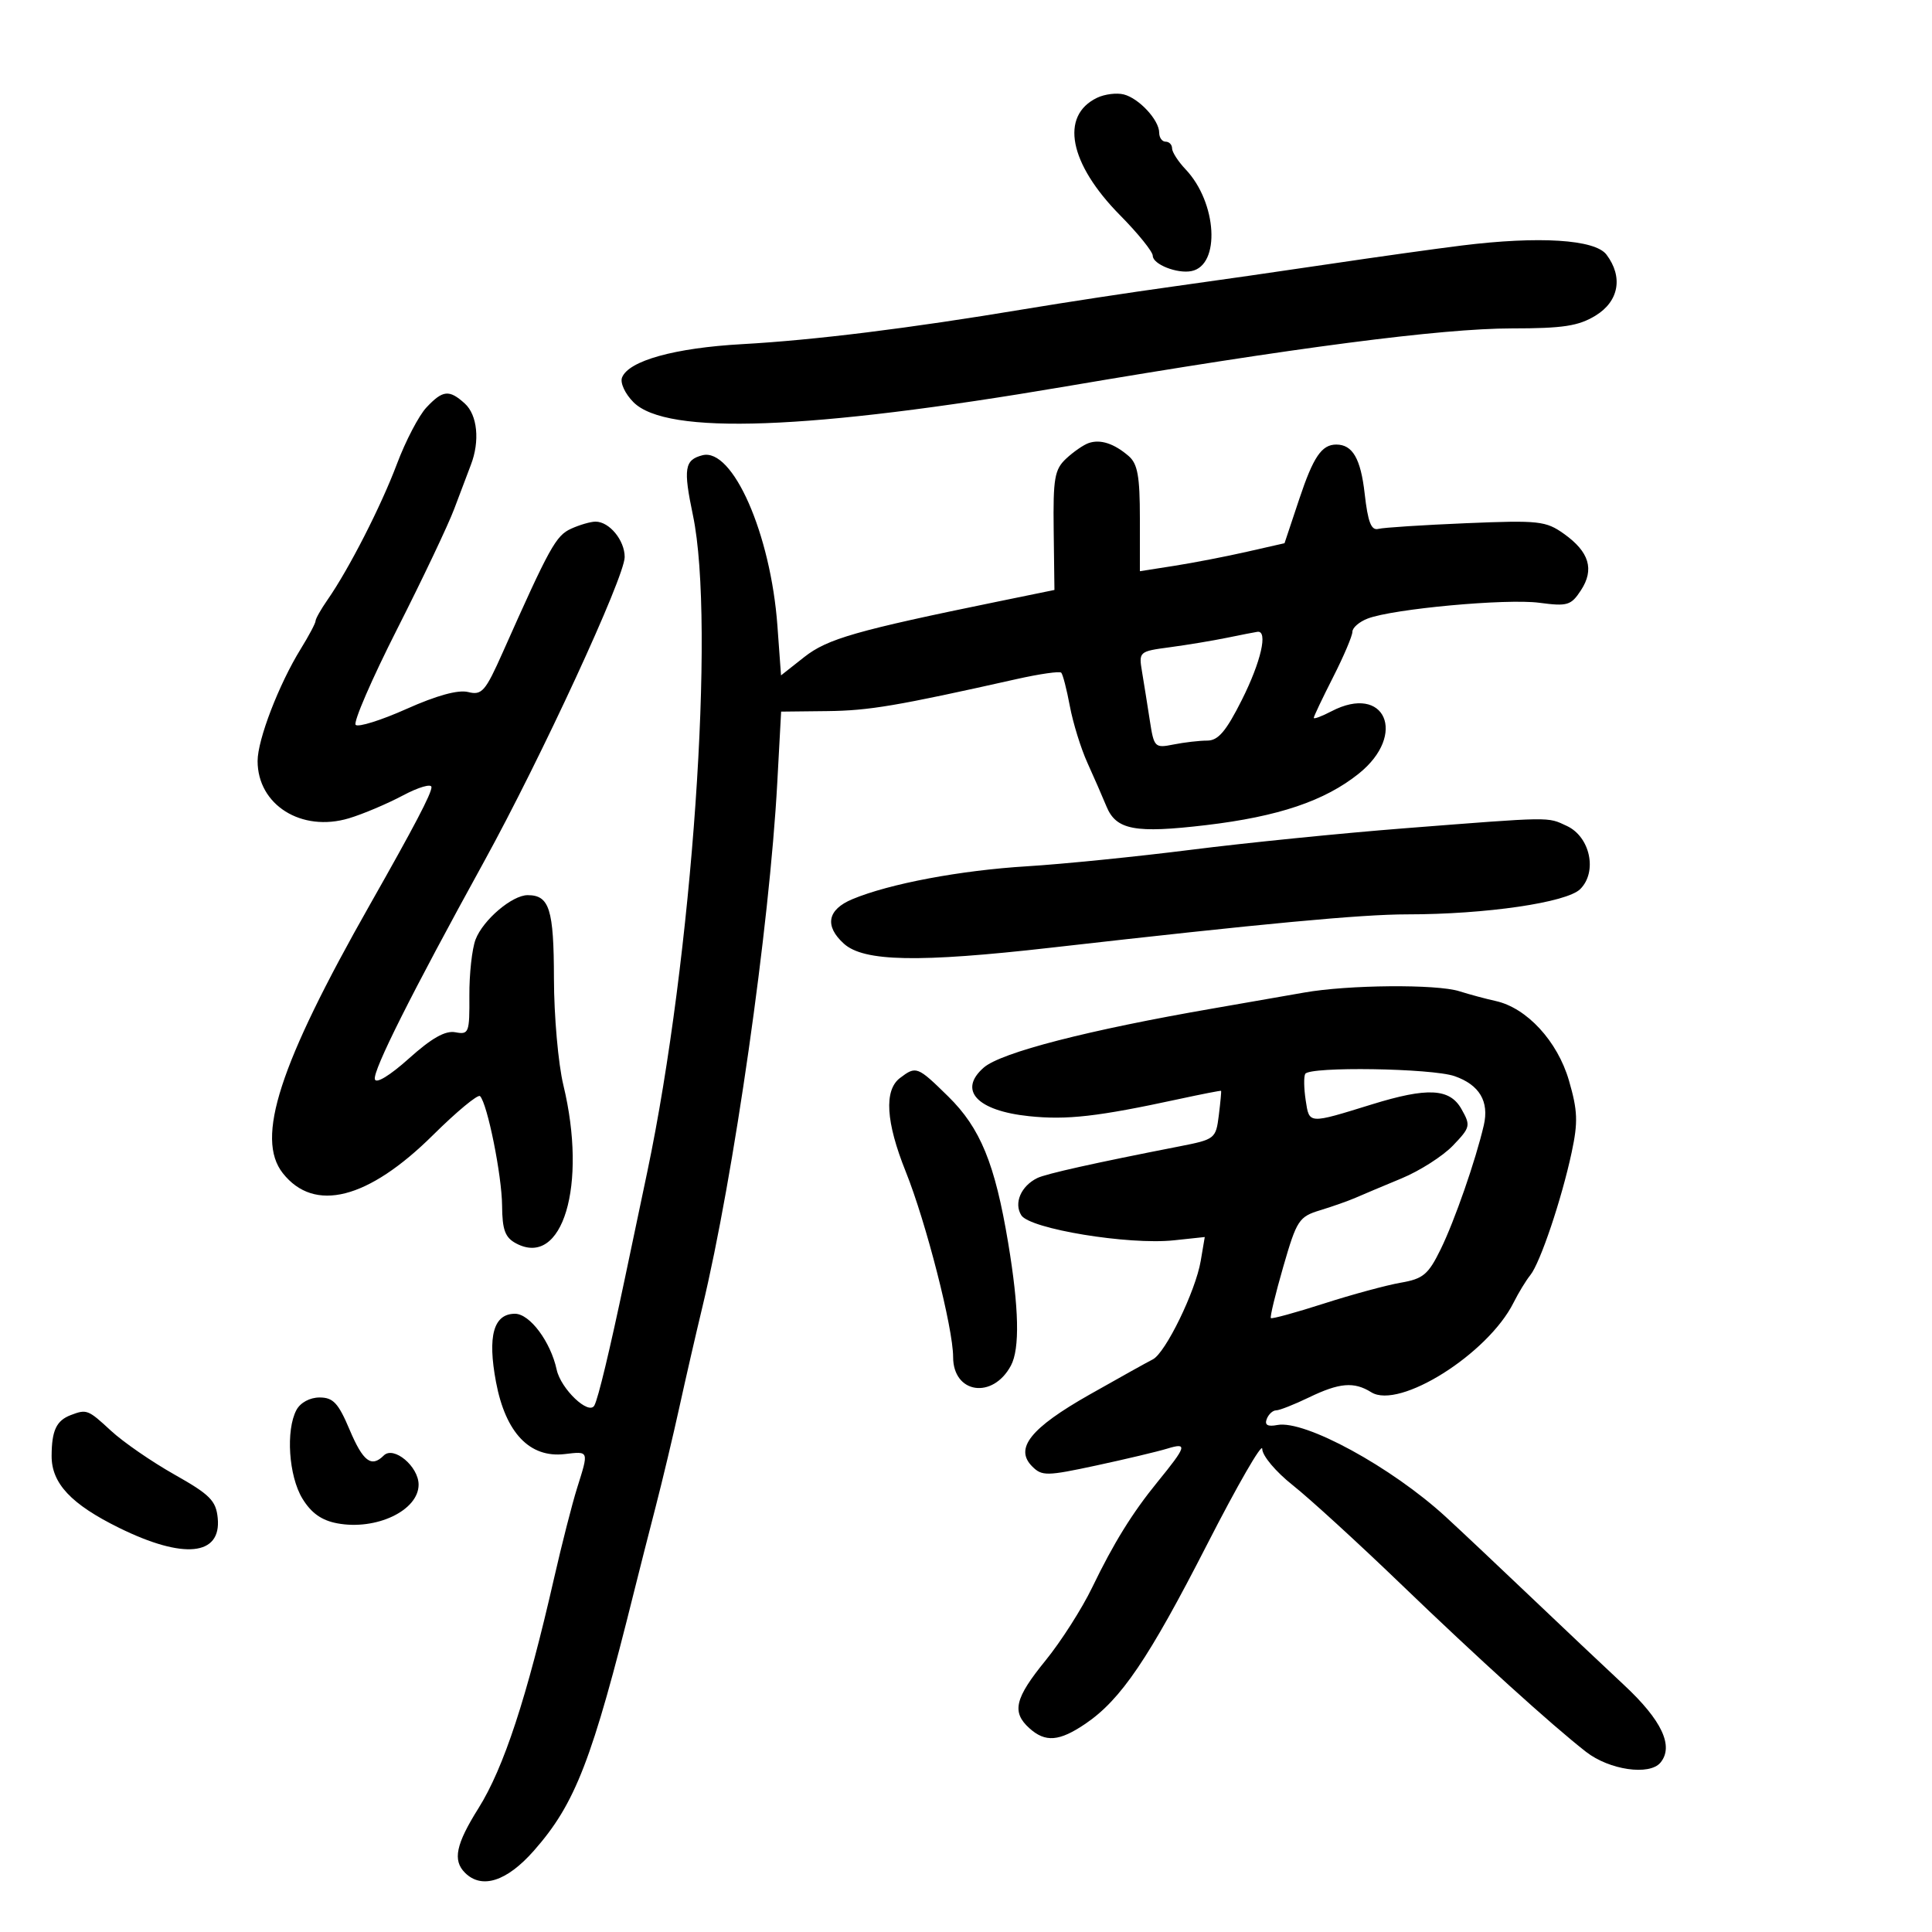 <svg xmlns="http://www.w3.org/2000/svg" width="300" height="300" viewBox="0 0 300 300" version="1.1">
	<path d="M 170.364 15.179 C 164.551 17.967, 166.006 25.406, 173.934 33.434 C 176.721 36.255, 179 39.081, 179 39.714 C 179 41.036, 182.776 42.535, 185 42.096 C 189.553 41.198, 188.995 31.453, 184.096 26.292 C 182.943 25.077, 182 23.615, 182 23.042 C 182 22.469, 181.550 22, 181 22 C 180.450 22, 180 21.375, 180 20.611 C 180 18.650, 176.873 15.269, 174.500 14.664 C 173.400 14.384, 171.539 14.616, 170.364 15.179 M 227 38.121 C 222.875 38.633, 213.650 39.922, 206.500 40.988 C 199.350 42.053, 188.325 43.639, 182 44.512 C 175.675 45.385, 165.325 46.962, 159 48.016 C 141.142 50.993, 126.444 52.815, 115.259 53.438 C 104.757 54.023, 97.591 56.017, 96.587 58.633 C 96.273 59.453, 97.066 61.157, 98.370 62.461 C 103.514 67.605, 125.530 66.799, 165.500 60.003 C 200.931 53.979, 223.825 51, 234.719 50.996 C 242.705 50.993, 245.096 50.629, 247.750 49.011 C 251.389 46.792, 252.069 42.998, 249.448 39.532 C 247.670 37.180, 238.991 36.634, 227 38.121 M 66.216 63.270 C 65.043 64.519, 62.985 68.458, 61.643 72.024 C 59.159 78.624, 54.185 88.358, 50.847 93.154 C 49.831 94.614, 49 96.086, 49 96.424 C 49 96.763, 47.963 98.718, 46.695 100.770 C 43.307 106.253, 40 114.848, 40 118.169 C 40 124.993, 46.818 129.270, 54.180 127.064 C 56.338 126.418, 60.105 124.824, 62.552 123.524 C 64.998 122.223, 67 121.642, 67 122.233 C 67 123.234, 64.328 128.332, 57.427 140.500 C 43.354 165.311, 39.642 176.758, 43.915 182.173 C 48.798 188.362, 57.148 186.246, 67.222 176.268 C 70.919 172.606, 74.211 169.878, 74.539 170.205 C 75.676 171.343, 77.929 182.528, 77.964 187.215 C 77.993 190.978, 78.429 192.159, 80.126 193.068 C 87.364 196.941, 91.229 184.028, 87.480 168.500 C 86.683 165.200, 86.024 157.752, 86.016 151.950 C 86 141.173, 85.315 139, 81.935 139 C 79.524 139, 75.014 142.837, 73.847 145.881 C 73.295 147.322, 72.862 151.247, 72.884 154.604 C 72.921 160.371, 72.802 160.685, 70.712 160.290 C 69.147 159.994, 67.037 161.185, 63.500 164.359 C 60.542 167.013, 58.380 168.328, 58.207 167.579 C 57.893 166.222, 63.881 154.288, 75.148 133.815 C 84.006 117.721, 97 89.584, 97 86.498 C 97 83.893, 94.619 81, 92.476 81 C 91.716 81, 90.006 81.496, 88.676 82.102 C 86.322 83.174, 85.346 84.940, 78.076 101.277 C 75.358 107.384, 74.826 107.994, 72.691 107.459 C 71.150 107.072, 67.811 107.987, 63.138 110.076 C 59.187 111.843, 55.627 112.959, 55.227 112.557 C 54.827 112.155, 57.731 105.453, 61.679 97.663 C 65.628 89.873, 69.615 81.475, 70.539 79 C 71.463 76.525, 72.619 73.466, 73.109 72.203 C 74.541 68.510, 74.141 64.438, 72.171 62.655 C 69.748 60.462, 68.758 60.564, 66.216 63.270 M 169.046 68.799 C 168.246 69.076, 166.671 70.165, 165.546 71.218 C 163.751 72.897, 163.514 74.267, 163.616 82.370 L 163.733 91.608 155.116 93.373 C 132.922 97.919, 128.485 99.189, 124.888 102.024 L 121.277 104.872 120.718 97.186 C 119.681 82.916, 113.762 69.465, 109.061 70.694 C 106.290 71.419, 106.080 72.757, 107.600 80.016 C 111.114 96.793, 107.500 148.718, 100.502 182 C 99.750 185.575, 98.189 193, 97.032 198.500 C 94.681 209.675, 92.892 217.129, 92.294 218.239 C 91.442 219.820, 87.090 215.685, 86.439 212.676 C 85.499 208.337, 82.265 204, 79.967 204 C 76.636 204, 75.673 207.468, 77.022 214.615 C 78.508 222.493, 82.257 226.422, 87.682 225.789 C 91.493 225.344, 91.448 225.219, 89.608 231.072 C 88.842 233.507, 87.241 239.775, 86.050 245 C 81.806 263.614, 78.226 274.518, 74.305 280.769 C 70.787 286.378, 70.265 288.865, 72.200 290.800 C 74.801 293.401, 78.694 292.155, 82.902 287.374 C 89.357 280.041, 91.939 273.354, 98.494 247 C 99.247 243.975, 100.735 238.125, 101.802 234 C 102.868 229.875, 104.530 222.900, 105.495 218.500 C 106.460 214.100, 108.061 207.125, 109.054 203 C 113.941 182.694, 119.481 143.921, 120.696 121.518 L 121.293 110.500 128.421 110.420 C 134.950 110.347, 139.217 109.626, 157.915 105.435 C 161.444 104.645, 164.536 104.202, 164.786 104.453 C 165.036 104.703, 165.640 107.043, 166.127 109.652 C 166.615 112.262, 167.841 116.220, 168.852 118.448 C 169.864 120.677, 171.195 123.725, 171.812 125.222 C 173.318 128.882, 176.237 129.431, 187.257 128.127 C 198.512 126.796, 205.718 124.365, 211.006 120.115 C 218.559 114.045, 215.066 106.109, 206.750 110.447 C 205.238 111.236, 204 111.697, 204 111.471 C 204 111.245, 205.350 108.403, 207 105.156 C 208.650 101.909, 210 98.735, 210 98.102 C 210 97.468, 211.074 96.542, 212.388 96.043 C 216.357 94.534, 233.924 92.921, 239.024 93.598 C 243.389 94.177, 243.948 94.010, 245.484 91.665 C 247.606 88.427, 246.786 85.696, 242.852 82.894 C 240.037 80.890, 238.959 80.773, 227.661 81.243 C 220.972 81.522, 214.840 81.918, 214.033 82.125 C 212.920 82.410, 212.407 81.088, 211.903 76.633 C 211.290 71.214, 210.026 69.031, 207.500 69.031 C 205.232 69.031, 203.937 70.933, 201.756 77.468 L 199.460 84.351 193.597 85.682 C 190.373 86.415, 185.320 87.393, 182.368 87.856 L 177 88.697 177 80.504 C 177 73.939, 176.652 72.011, 175.250 70.807 C 172.979 68.857, 170.858 68.170, 169.046 68.799 M 190.500 99.036 C 188.300 99.487, 184.319 100.148, 181.653 100.504 C 176.862 101.144, 176.812 101.188, 177.337 104.326 C 177.629 106.072, 178.170 109.459, 178.539 111.854 C 179.189 116.065, 179.310 116.188, 182.230 115.604 C 183.891 115.272, 186.242 115, 187.454 115 C 189.159 115, 190.378 113.569, 192.829 108.690 C 195.814 102.751, 196.931 97.867, 195.250 98.107 C 194.838 98.166, 192.700 98.584, 190.500 99.036 M 218 128.623 C 208.375 129.374, 193.525 130.870, 185 131.947 C 176.475 133.024, 165 134.179, 159.500 134.515 C 149.111 135.148, 138.112 137.219, 132.347 139.628 C 128.478 141.245, 127.997 143.782, 131.037 146.534 C 134.127 149.330, 142.619 149.494, 163.204 147.154 C 196.273 143.395, 211.399 141.981, 218.500 141.982 C 230.692 141.985, 243.282 140.147, 245.379 138.058 C 248.077 135.371, 246.921 129.934, 243.294 128.250 C 240.223 126.824, 241.232 126.810, 218 128.623 M 202.500 154.126 C 199.750 154.615, 193.450 155.714, 188.500 156.568 C 169.002 159.934, 155.433 163.429, 152.750 165.778 C 148.735 169.293, 151.702 172.475, 159.782 173.319 C 165.670 173.935, 170.449 173.391, 183 170.676 C 186.575 169.903, 189.549 169.322, 189.608 169.385 C 189.668 169.448, 189.508 171.166, 189.254 173.202 C 188.803 176.816, 188.660 176.929, 183.146 178.007 C 169.912 180.596, 162.408 182.268, 161.067 182.928 C 158.535 184.174, 157.399 186.823, 158.587 188.708 C 159.925 190.829, 175.257 193.344, 182.287 192.595 L 187.075 192.085 186.447 195.793 C 185.653 200.490, 180.974 210.099, 179 211.088 C 178.175 211.501, 173.748 213.966, 169.162 216.566 C 160.006 221.757, 157.488 224.917, 160.281 227.710 C 161.796 229.225, 162.532 229.214, 170.209 227.564 C 174.769 226.584, 179.749 225.401, 181.276 224.934 C 184.443 223.966, 184.269 224.556, 179.741 230.113 C 175.822 234.923, 172.926 239.599, 169.594 246.500 C 168.001 249.800, 164.740 254.904, 162.349 257.842 C 157.579 263.700, 157.065 265.844, 159.829 268.345 C 162.318 270.598, 164.479 270.426, 168.564 267.651 C 174.055 263.919, 178.355 257.576, 187.478 239.745 C 192.165 230.585, 196 223.940, 196 224.979 C 196 226.035, 198.091 228.524, 200.750 230.632 C 203.363 232.702, 210.900 239.595, 217.500 245.948 C 229.431 257.434, 240.964 267.883, 246.285 272.030 C 249.901 274.848, 256.134 275.749, 257.835 273.699 C 259.944 271.157, 258.058 267.131, 252.199 261.668 C 249.150 258.826, 242.570 252.610, 237.577 247.856 C 232.585 243.102, 226.700 237.559, 224.500 235.538 C 216.093 227.816, 202.606 220.460, 198.346 221.274 C 196.842 221.562, 196.340 221.278, 196.698 220.344 C 196.982 219.605, 197.638 219, 198.155 219 C 198.673 219, 200.959 218.100, 203.236 217 C 207.992 214.702, 210.248 214.513, 212.929 216.188 C 217.276 218.903, 231.036 210.240, 235.022 202.280 C 235.787 200.751, 236.960 198.825, 237.627 198 C 239.163 196.101, 242.498 186.196, 244.051 178.921 C 245.052 174.232, 244.984 172.455, 243.624 167.778 C 241.846 161.664, 237.072 156.490, 232.232 155.432 C 230.729 155.103, 228.195 154.422, 226.601 153.917 C 223.057 152.796, 209.309 152.915, 202.500 154.126 M 139.750 167.392 C 137.251 169.289, 137.554 174.233, 140.640 181.922 C 143.802 189.798, 148 206.222, 148 210.712 C 148 216.408, 154.153 217.320, 156.977 212.043 C 158.375 209.430, 158.234 203.114, 156.550 193 C 154.501 180.689, 152.237 175.162, 147.231 170.250 C 142.450 165.560, 142.259 165.487, 139.750 167.392 M 202.678 166.750 C 202.436 167.162, 202.467 169.004, 202.746 170.842 C 203.312 174.569, 203.109 174.556, 213 171.496 C 221.667 168.815, 225.111 168.990, 226.930 172.205 C 228.388 174.782, 228.325 175.051, 225.612 177.883 C 224.046 179.517, 220.455 181.812, 217.632 182.981 C 214.810 184.150, 211.600 185.502, 210.500 185.984 C 209.400 186.466, 206.923 187.340, 204.996 187.927 C 201.699 188.930, 201.359 189.450, 199.268 196.686 C 198.046 200.917, 197.178 204.511, 197.339 204.672 C 197.500 204.834, 201.203 203.819, 205.566 202.417 C 209.930 201.015, 215.300 199.557, 217.500 199.178 C 220.988 198.576, 221.782 197.912, 223.703 193.994 C 225.867 189.580, 229.133 180.190, 230.404 174.729 C 231.263 171.035, 229.726 168.449, 225.872 167.105 C 222.329 165.870, 203.365 165.580, 202.678 166.750 M 46.035 218.934 C 44.352 222.080, 44.828 229.206, 46.956 232.696 C 48.327 234.944, 49.931 236.084, 52.365 236.541 C 58.417 237.676, 65 234.546, 65 230.534 C 65 227.709, 61.129 224.471, 59.591 226.009 C 57.671 227.929, 56.376 226.950, 54.284 222 C 52.535 217.859, 51.734 217, 49.621 217 C 48.123 217, 46.643 217.798, 46.035 218.934 M 11 219.729 C 8.756 220.583, 8.032 222.118, 8.015 226.063 C 7.997 230.331, 11.035 233.571, 18.500 237.247 C 28.501 242.172, 34.384 241.587, 33.808 235.726 C 33.543 233.021, 32.609 232.082, 27.085 228.966 C 23.557 226.976, 19.128 223.920, 17.242 222.174 C 13.678 218.874, 13.465 218.790, 11 219.729" stroke="none" fill="black" fill-rule="evenodd"/>
</svg>